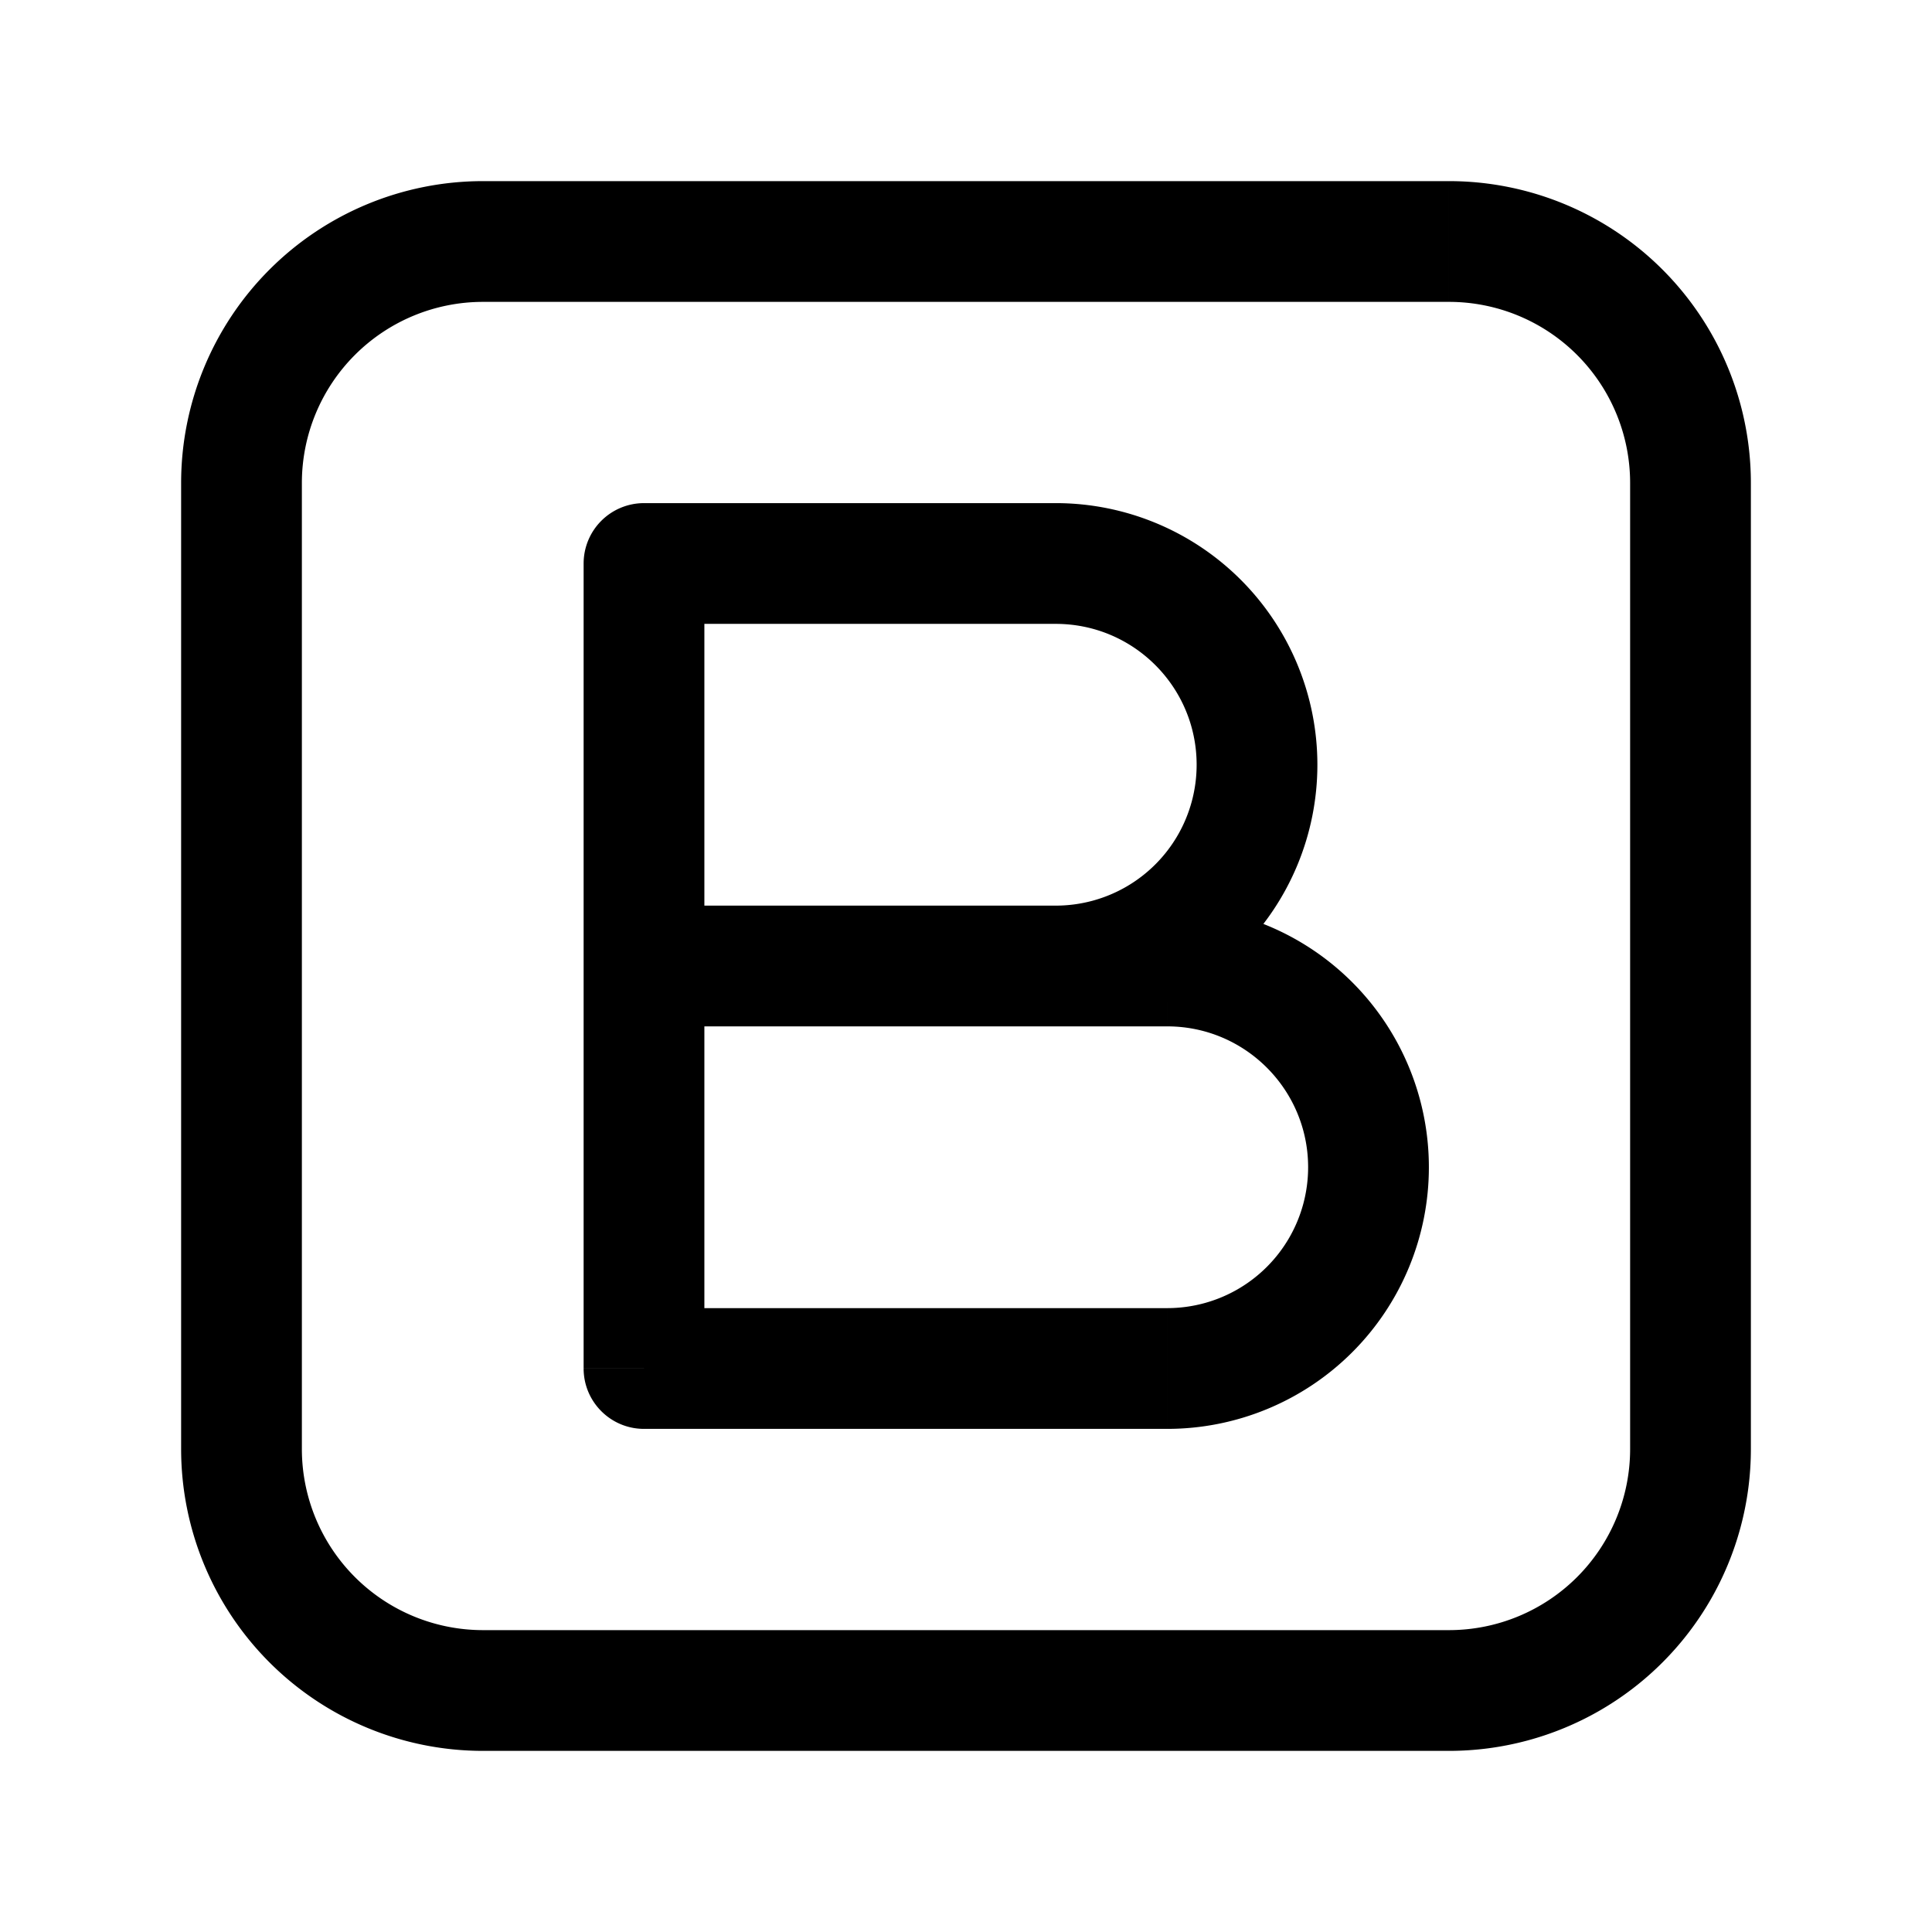 <svg xmlns="http://www.w3.org/2000/svg" width="24" height="24" fill="none" viewBox="0 0 24 24">
  <path fill="#000" d="M8 7v-.75a.75.75 0 0 0-.75.75H8Zm0 10h-.75c0 .414.336.75.75.75V17Zm6.5-5v.75V12ZM8 7.75h5.115v-1.5H8v1.5Zm5.115 3.5H8v1.5h5.115v-1.5ZM8.75 12V7h-1.5v5h1.5Zm6.115-2.5a1.75 1.75 0 0 1-1.75 1.75v1.5a3.25 3.25 0 0 0 3.25-3.25h-1.5Zm-1.75-1.75c.967 0 1.75.784 1.75 1.75h1.5a3.25 3.25 0 0 0-3.25-3.25v1.5ZM8 12.75h6.5v-1.5H8v1.5Zm6.5 3.5H8v1.5h6.5v-1.5ZM8.75 17v-5h-1.5v5h1.5Zm7.5-2.5a1.75 1.75 0 0 1-1.75 1.75v1.5a3.25 3.25 0 0 0 3.25-3.25h-1.5Zm-1.75-1.75c.966 0 1.75.784 1.75 1.75h1.5a3.25 3.25 0 0 0-3.25-3.25v1.5Zm-8.5-9h12v-1.5H6v1.5ZM20.25 6v12h1.5V6h-1.5ZM18 20.25H6v1.5h12v-1.5ZM3.75 18V6h-1.5v12h1.5ZM6 20.25A2.25 2.25 0 0 1 3.75 18h-1.5A3.75 3.75 0 0 0 6 21.75v-1.5ZM20.25 18A2.25 2.25 0 0 1 18 20.25v1.5A3.75 3.75 0 0 0 21.75 18h-1.5ZM18 3.75A2.25 2.25 0 0 1 20.25 6h1.5A3.75 3.75 0 0 0 18 2.25v1.5ZM6 2.25A3.75 3.75 0 0 0 2.25 6h1.5A2.25 2.25 0 0 1 6 3.75v-1.5Z"/>
</svg>
